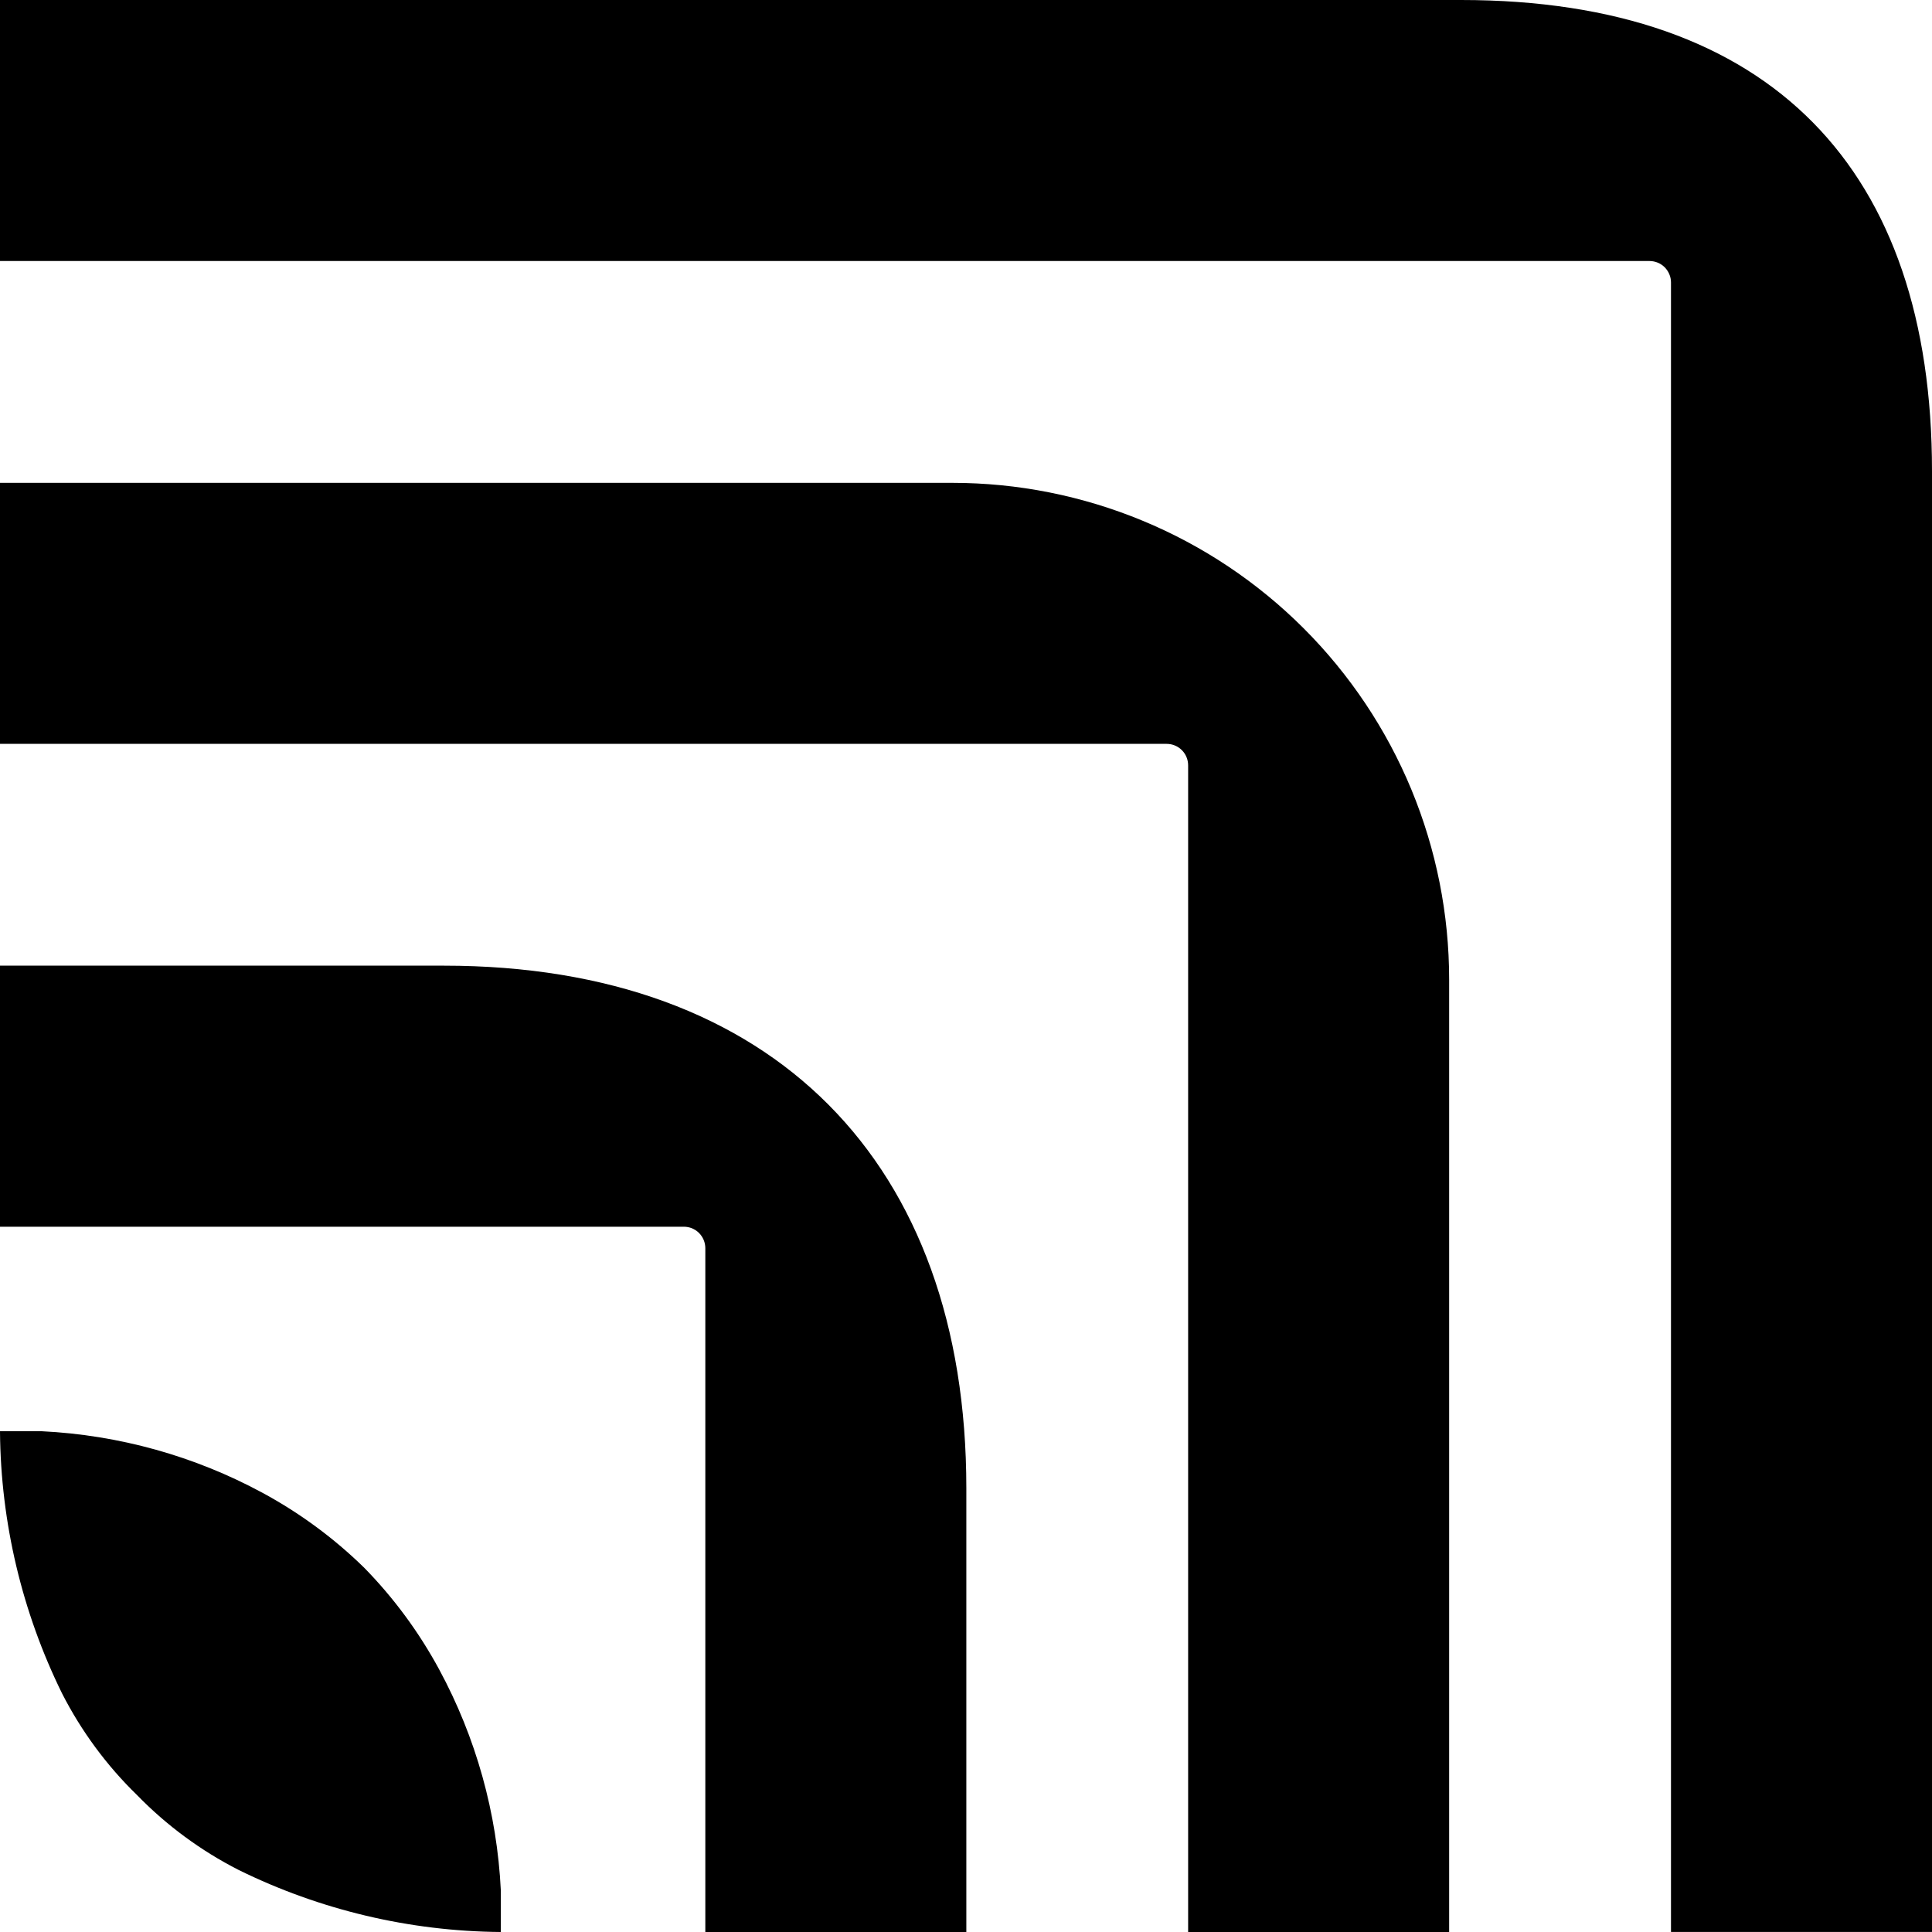 <svg width="40" height="40" viewBox="0 0 40 40" fill="none" xmlns="http://www.w3.org/2000/svg">
<path d="M10.368 40H10.361C8.482 39.984 6.629 39.546 4.942 38.716C4.16 38.318 3.448 37.793 2.836 37.164C2.207 36.552 1.683 35.841 1.284 35.059C0.455 33.373 0.016 31.523 0 29.645L0 29.632H0.862C2.463 29.71 4.025 30.145 5.435 30.907C6.206 31.324 6.915 31.846 7.541 32.459C8.154 33.085 8.676 33.794 9.093 34.565C9.855 35.974 10.291 37.537 10.369 39.138L10.368 40ZM0 25.398H14.158C14.216 25.398 14.274 25.409 14.328 25.431C14.382 25.454 14.431 25.486 14.473 25.528C14.514 25.569 14.546 25.618 14.569 25.672C14.591 25.726 14.603 25.784 14.603 25.842V40H20.007V30.81C20.007 24.074 16.012 19.993 9.191 19.993H0V25.398ZM0 15.401H24.155C24.273 15.401 24.386 15.448 24.469 15.531C24.552 15.614 24.599 15.727 24.599 15.845V40H30.003V20.282C30.003 18.931 29.737 17.594 29.221 16.346C28.704 15.098 27.946 13.964 26.991 13.009C26.036 12.054 24.902 11.296 23.654 10.78C22.406 10.263 21.069 9.997 19.718 9.997H0V15.401ZM34.596 5.847V39.999H40V9.752C40 3.518 36.683 0 30.248 0H0V5.404H34.151C34.21 5.404 34.268 5.416 34.322 5.438C34.376 5.46 34.425 5.493 34.466 5.534C34.507 5.576 34.54 5.625 34.562 5.679C34.585 5.732 34.596 5.79 34.596 5.849V5.847Z" fill="black"/>
</svg>
